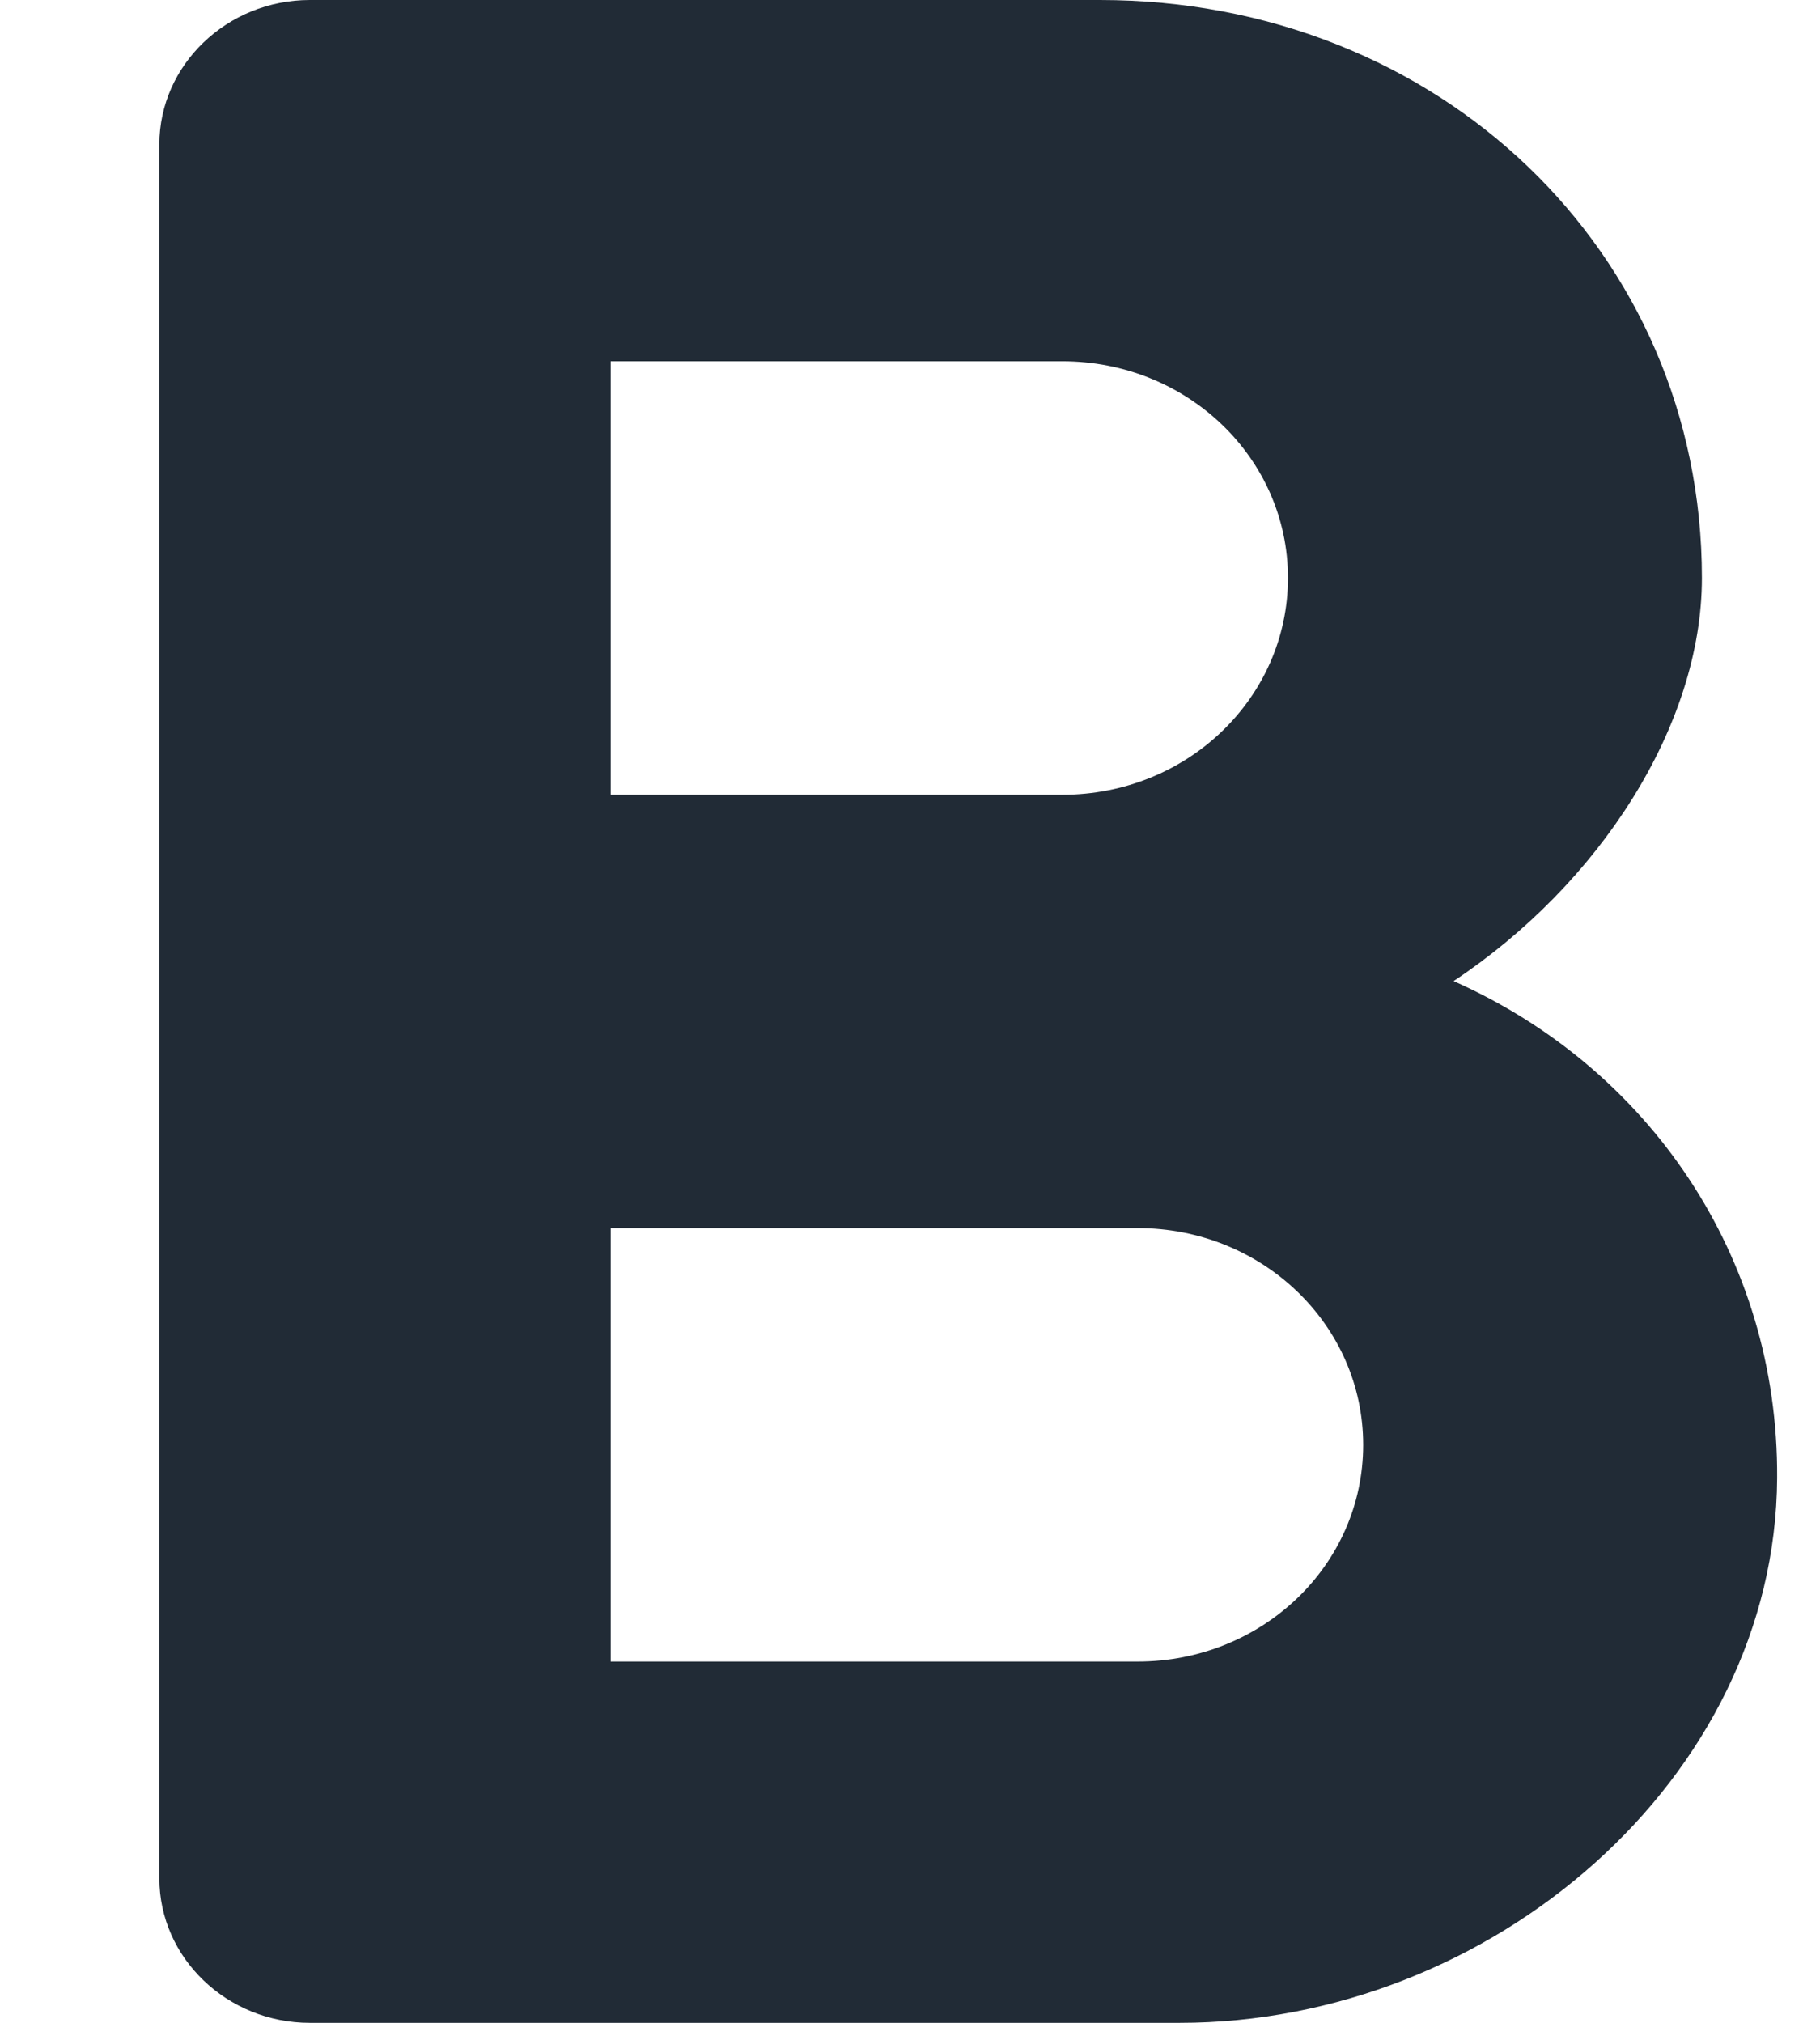 <svg width="9" height="10" viewBox="0 0 9 10" fill="none" xmlns="http://www.w3.org/2000/svg">
<path fill-rule="evenodd" clip-rule="evenodd" d="M7.188 4.85C7.91 4.371 8.416 3.586 8.416 2.857C8.416 1.243 7.113 0 5.439 0H1.532C1.123 0 0.788 0.321 0.788 0.714V9.286C0.788 9.679 1.123 10 1.532 10H5.833C7.374 10 8.78 8.793 8.788 7.307C8.795 6.214 8.155 5.279 7.188 4.85ZM3.02 1.786H5.253C5.871 1.786 6.369 2.264 6.369 2.857C6.369 3.45 5.871 3.929 5.253 3.929H3.02V1.786ZM3.02 8.214H5.625C6.243 8.214 6.741 7.736 6.741 7.143C6.741 6.55 6.243 6.071 5.625 6.071H3.02V8.214Z" fill="#212B36"/>
</svg>
